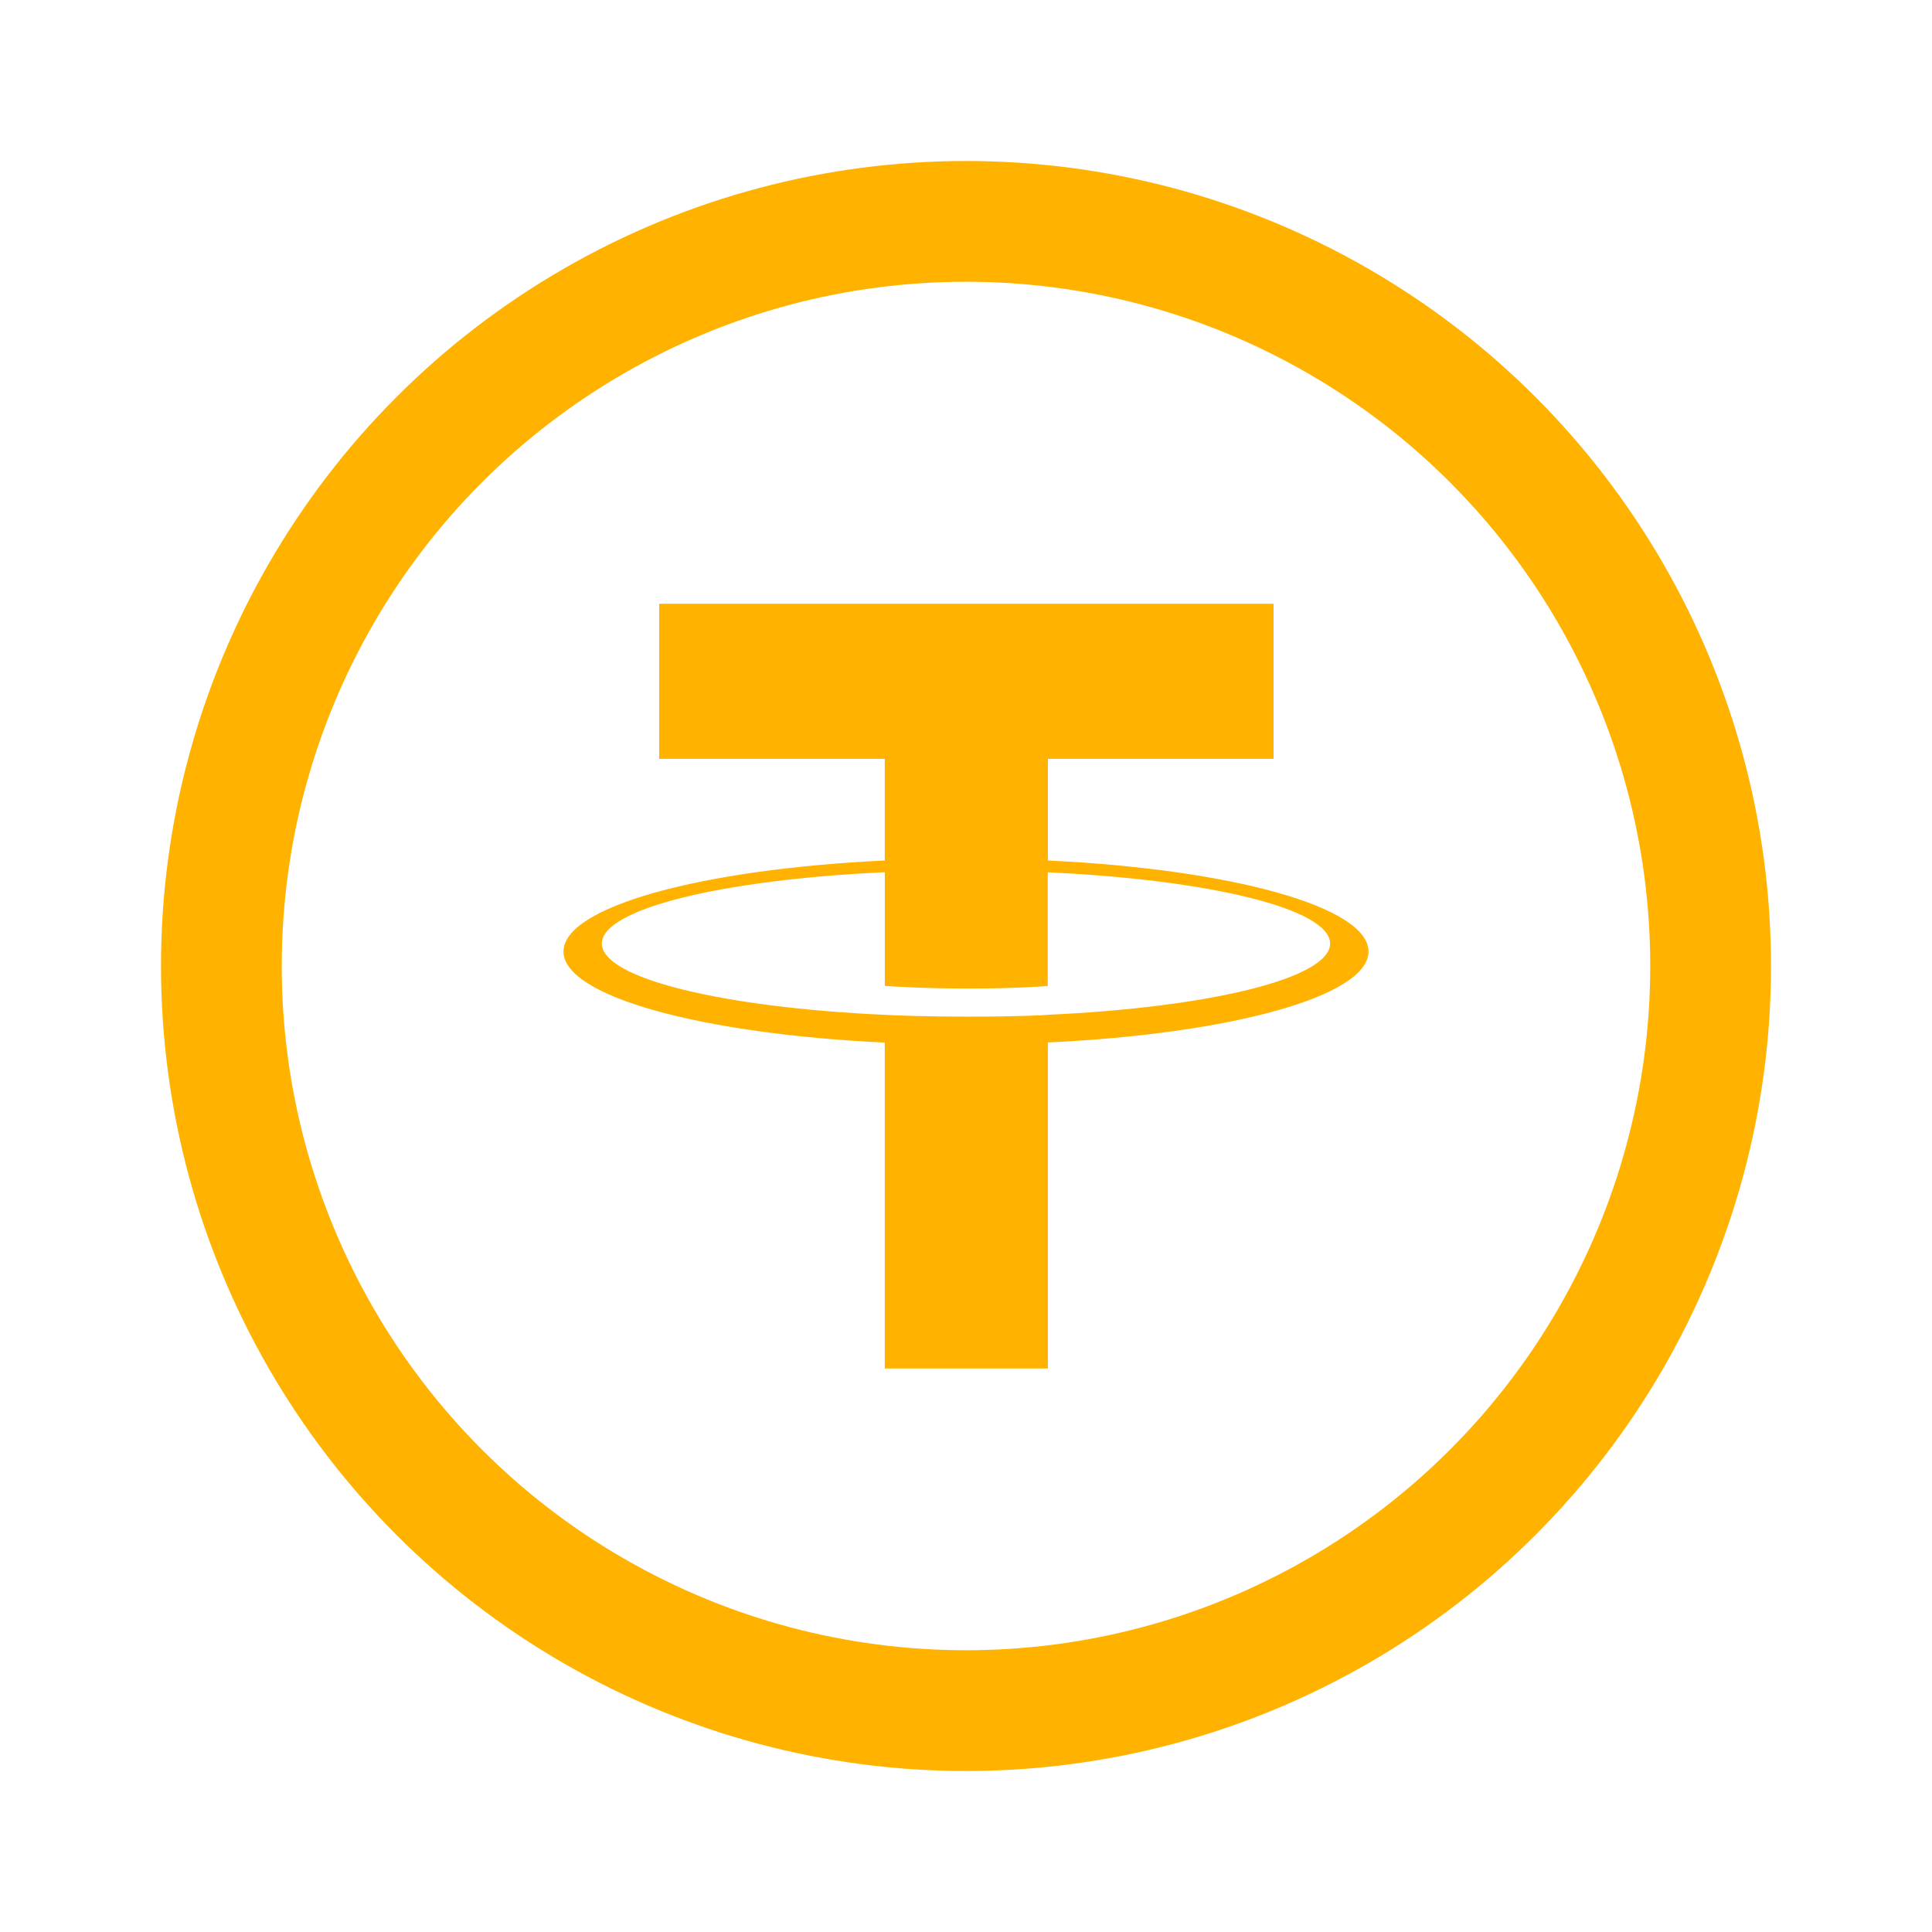 <svg width="48" height="48" viewBox="0 0 48 48" fill="none" xmlns="http://www.w3.org/2000/svg">
<circle cx="24" cy="24" r="18.5" stroke="#FFB200" stroke-width="3"/>
<path fill-rule="evenodd" clip-rule="evenodd" d="M26.035 25.213C25.921 25.222 25.334 25.258 24.024 25.258C22.982 25.258 22.243 25.226 21.983 25.213C17.958 25.031 14.953 24.308 14.953 23.443C14.953 22.577 17.958 21.855 21.983 21.67V24.494C22.247 24.513 23 24.559 24.042 24.559C25.292 24.559 25.918 24.505 26.031 24.495V21.672C30.048 21.857 33.046 22.579 33.046 23.443C33.046 24.306 30.049 25.029 26.031 25.212L26.035 25.213ZM26.035 21.38V18.853H31.641V15H16.377V18.853H21.982V21.379C17.426 21.595 14 22.526 14 23.641C14 24.756 17.426 25.686 21.982 25.903V34H26.034V25.9C30.579 25.684 34 24.754 34 23.64C34 22.526 30.582 21.596 26.034 21.379L26.035 21.38Z" fill="#FFB200"/>
</svg>
